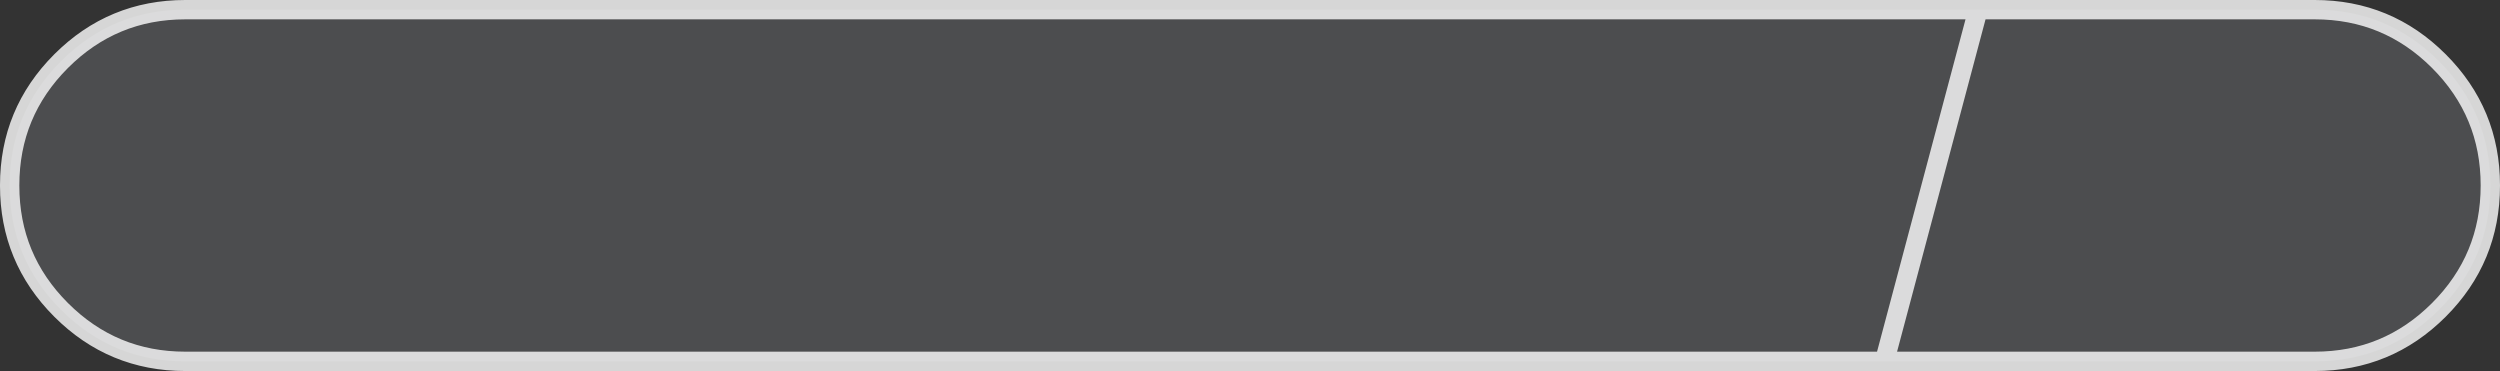 <?xml version="1.0" encoding="UTF-8" standalone="no"?>
<svg xmlns:xlink="http://www.w3.org/1999/xlink" height="47.95px" width="323.1px" xmlns="http://www.w3.org/2000/svg">
  <rect width="100%" height="100%" fill="#333333" stroke="none"/>
  <g transform="matrix(1.0, 0.0, 0.0, 1.0, 161.75, 24.85)">
    <path d="M93.9 -23.6 L137.4 -23.6 Q146.8 -23.6 153.45 -16.95 160.1 -10.3 160.1 -0.9 L160.1 -0.85 Q160.1 8.55 153.45 15.2 146.8 21.85 137.4 21.85 L81.8 21.85 -137.8 21.85 Q-147.2 21.85 -153.85 15.2 -160.5 8.55 -160.5 -0.85 L-160.5 -0.9 Q-160.5 -10.3 -153.85 -16.95 -147.2 -23.6 -137.8 -23.6 L93.9 -23.6 81.8 21.85 93.9 -23.6" fill="#e9f3ff" fill-opacity="0.137" fill-rule="evenodd" stroke="none"/>
    <path d="M93.9 -23.6 L137.4 -23.6 Q146.8 -23.6 153.45 -16.95 160.1 -10.3 160.1 -0.9 L160.1 -0.85 Q160.1 8.55 153.45 15.2 146.8 21.85 137.4 21.85 L81.8 21.85 -137.8 21.85 Q-147.2 21.85 -153.85 15.2 -160.5 8.55 -160.5 -0.85 L-160.5 -0.9 Q-160.5 -10.3 -153.85 -16.95 -147.2 -23.6 -137.8 -23.6 L93.9 -23.6 81.8 21.85" fill="none" stroke="#ffffff" stroke-linecap="round" stroke-linejoin="round" stroke-opacity="0.8" stroke-width="2.5"/>
  </g>
</svg>
